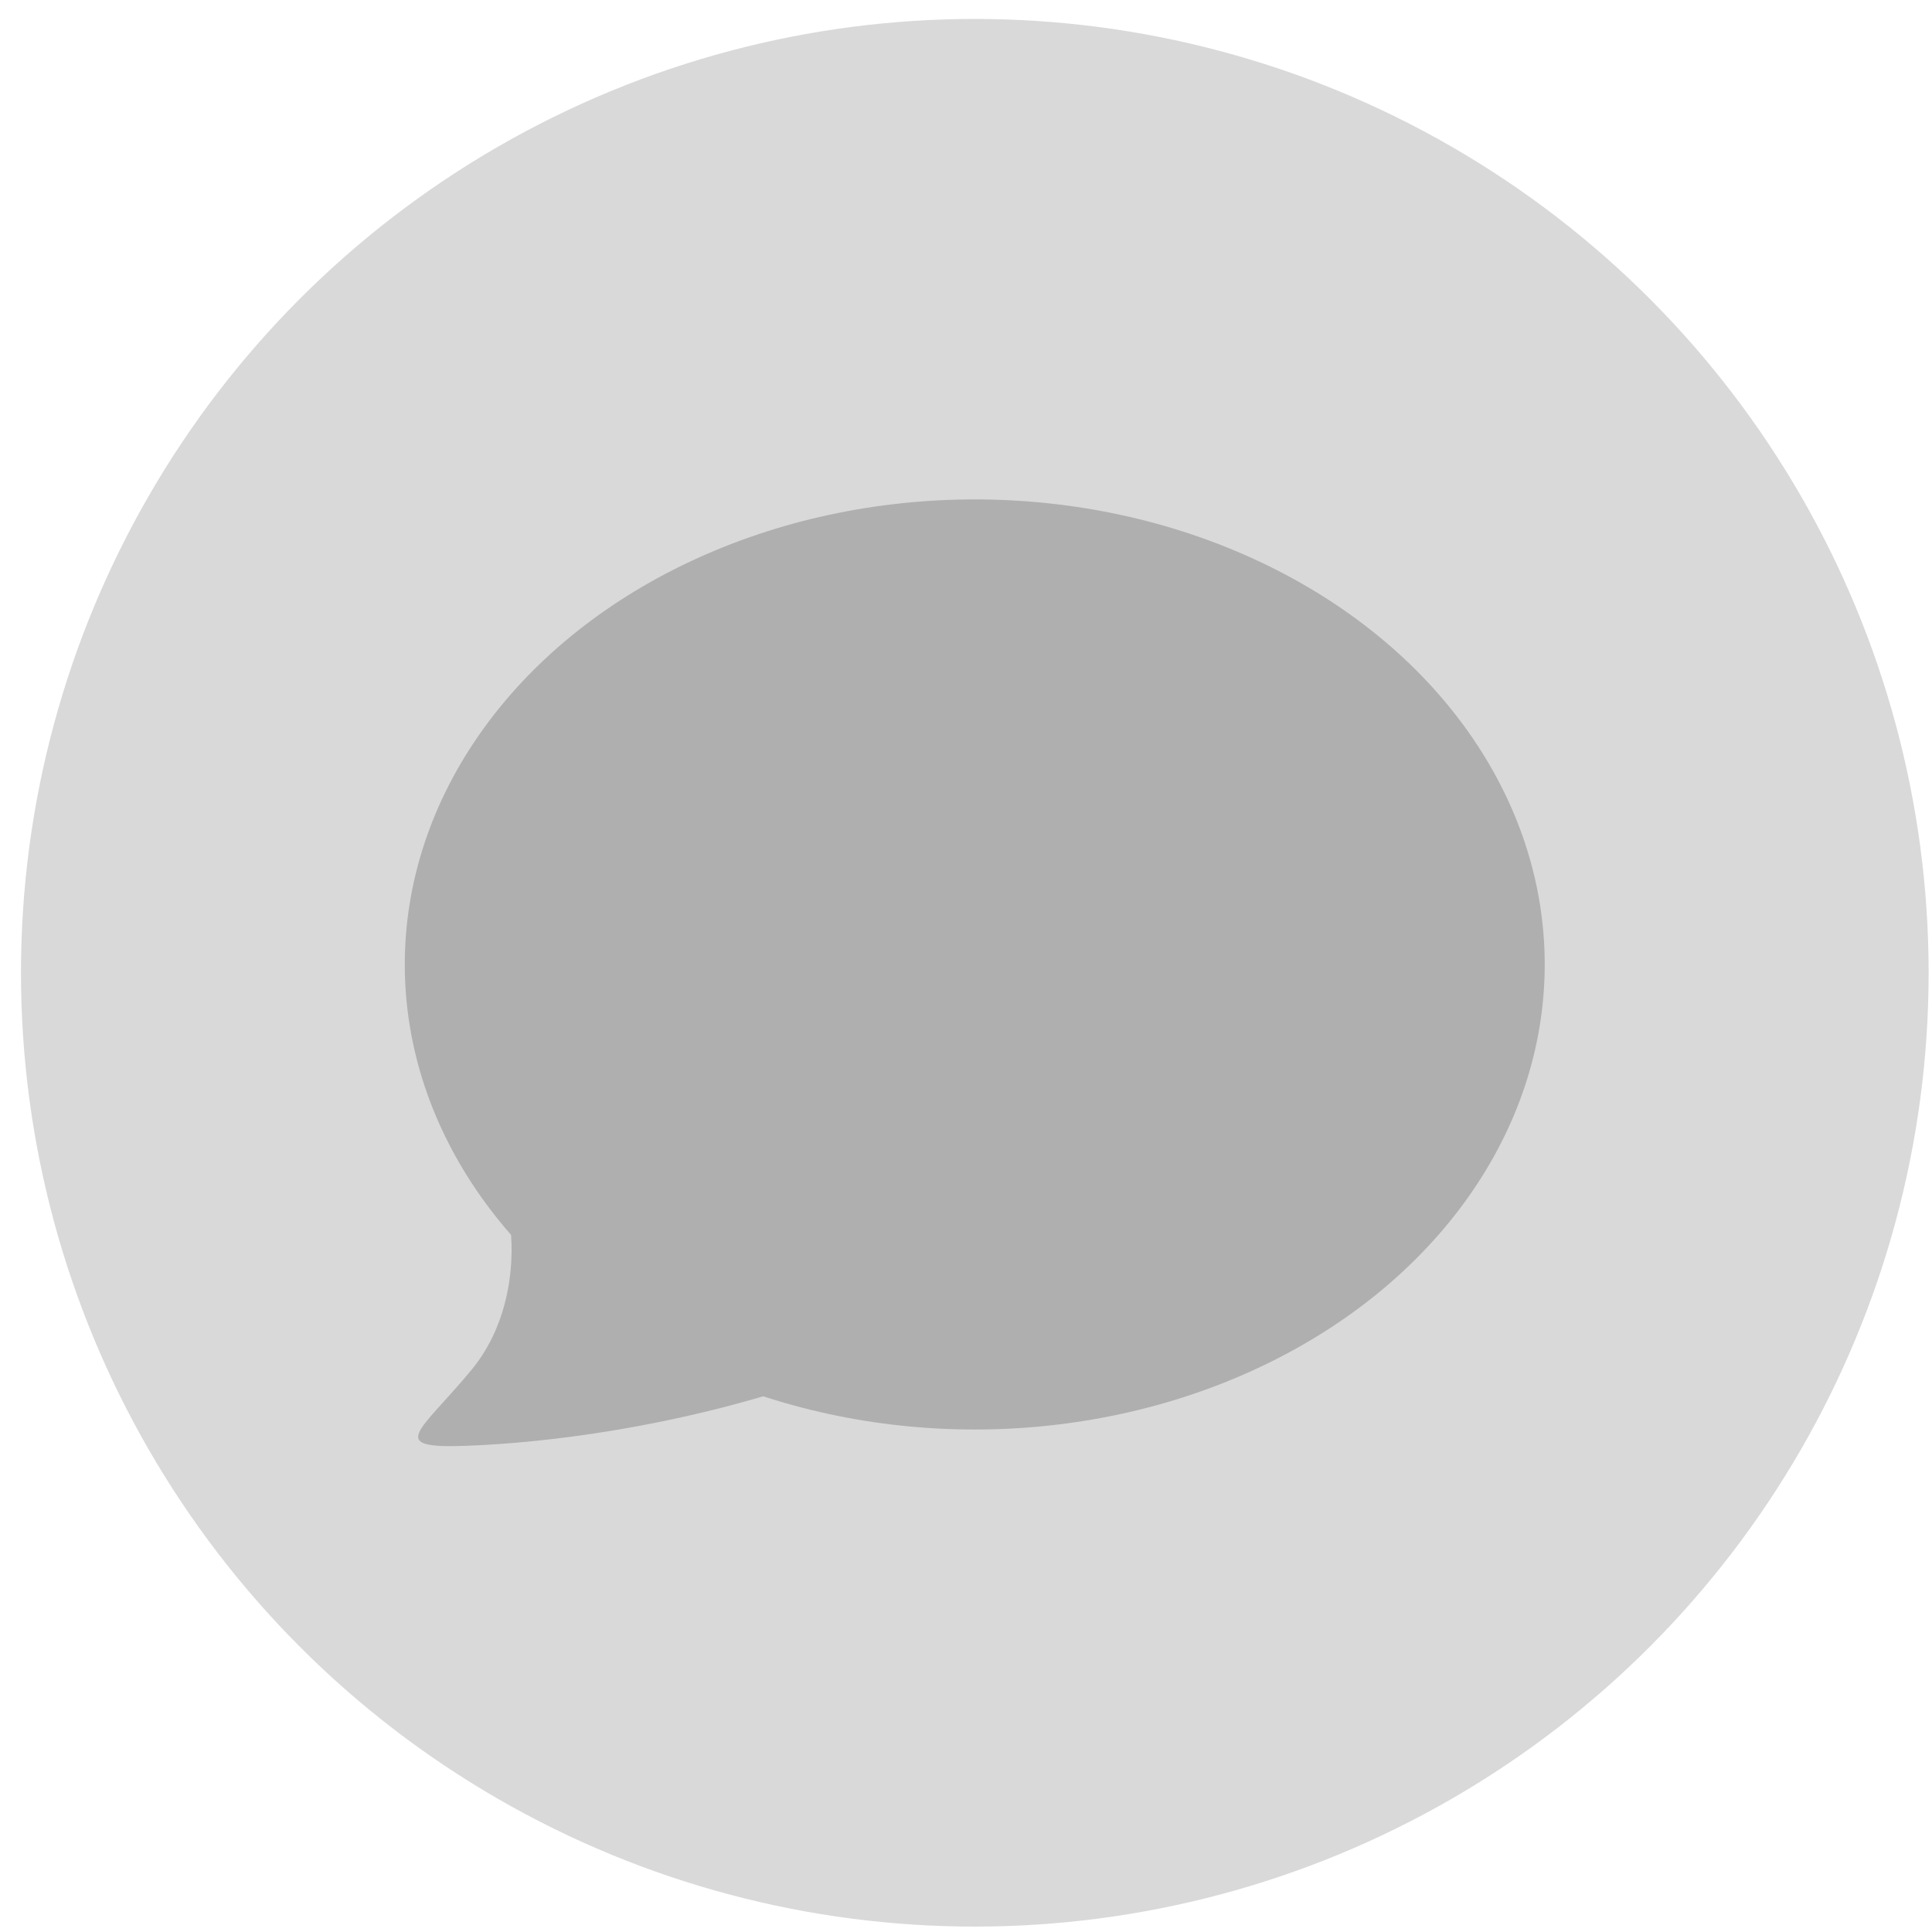 <svg width="79" height="79" viewBox="0 0 79 79" fill="none" xmlns="http://www.w3.org/2000/svg">
<circle cx="39.86" cy="39.777" r="39.002" fill="#D9D9D9"/>
<ellipse cx="39.858" cy="39.437" rx="23.306" ry="19.016" fill="#B0AFAF"/>
<path d="M19.276 56.019C20.902 54.055 21.074 51.438 20.831 49.914L32.739 56.615C27.616 58.319 22.52 58.993 19.055 59.12C15.763 59.241 17.176 58.557 19.276 56.019Z" fill="#B0AFAF"/>
</svg>
